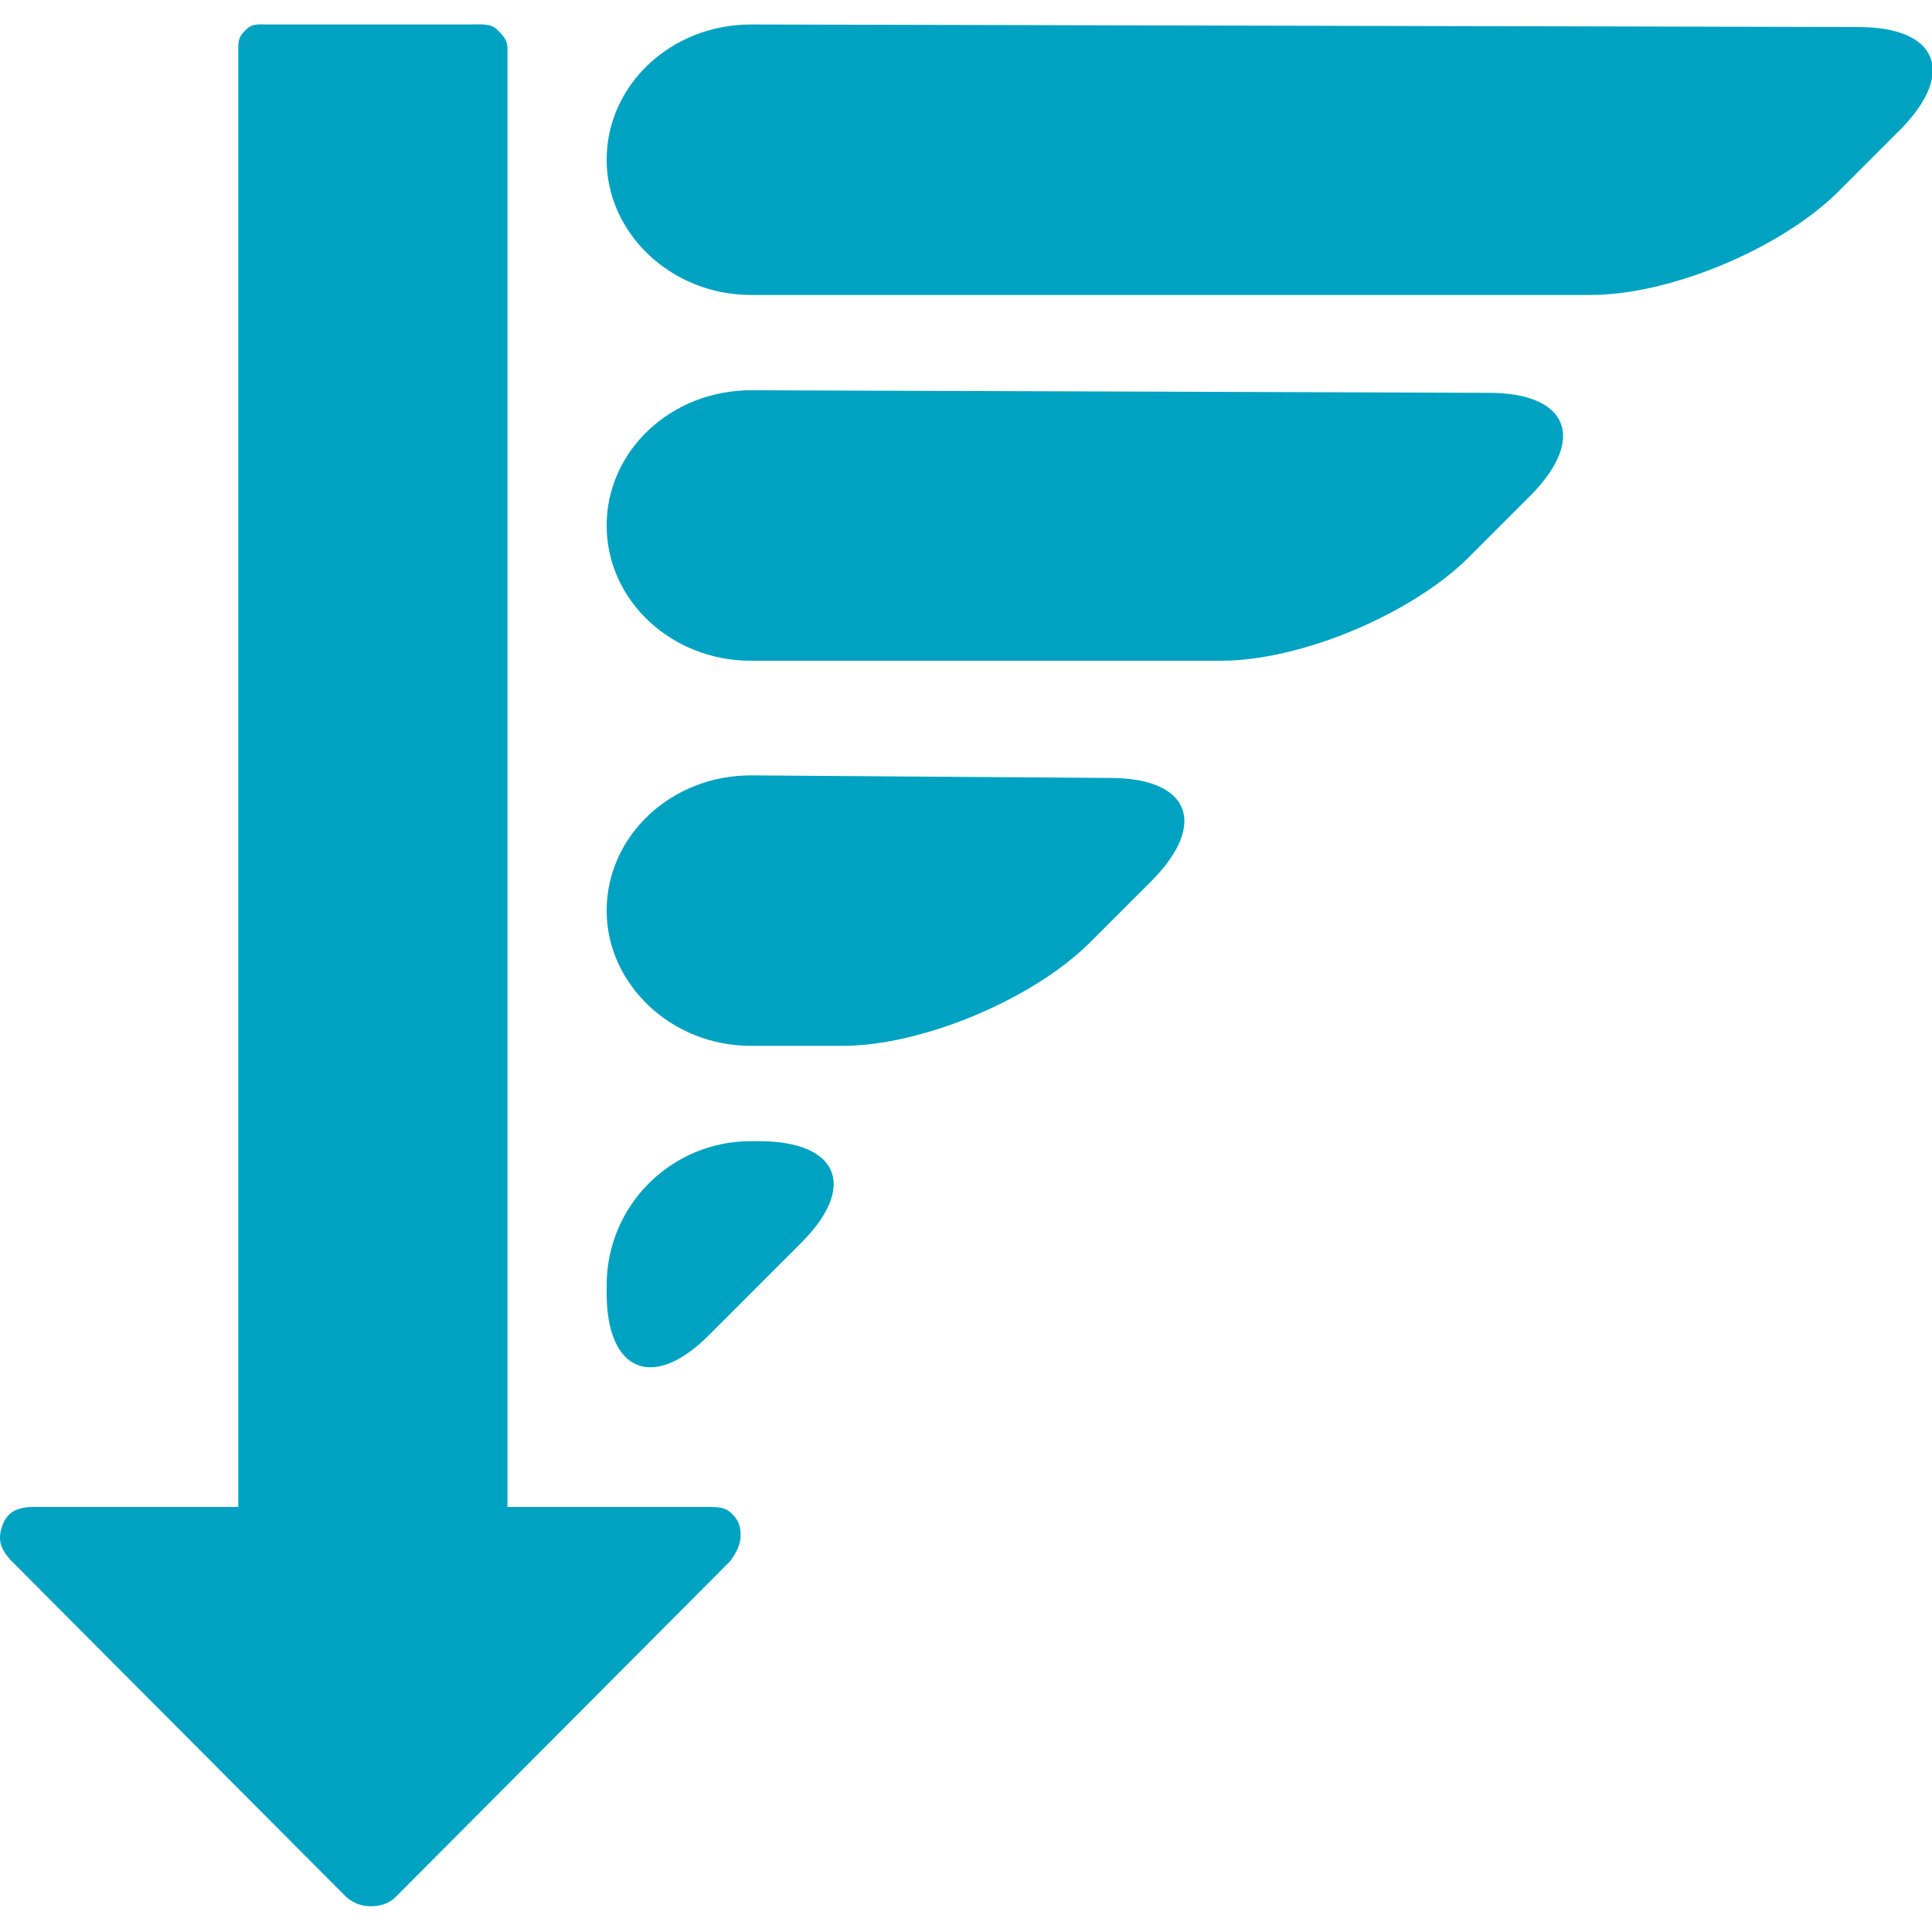 <?xml version="1.0" encoding="utf-8"?>
<!-- Generator: Adobe Illustrator 19.0.0, SVG Export Plug-In . SVG Version: 6.00 Build 0)  -->
<svg version="1.1" id="Layer_1" xmlns="http://www.w3.org/2000/svg" xmlns:xlink="http://www.w3.org/1999/xlink" x="0px" y="0px"
	 viewBox="-366 322 150 150" style="enable-background:new -366 322 150 150;" xml:space="preserve">
<style type="text/css">
	.st0{fill:#00A2C2;}
</style>
<g>
	<g>
		<path class="st0" d="M-308.5,441.2c0,0.7-0.3,1.3-0.8,2l-26,26.1c-0.5,0.5-1.2,0.7-1.9,0.7c-0.7,0-1.3-0.2-1.9-0.7l-26.1-26.2
			c-0.8-0.9-1-1.6-0.6-2.7c0.4-1.1,1.3-1.4,2.4-1.4h15.9V325.8c0-0.8,0.1-1,0.6-1.5c0.5-0.5,1-0.4,1.8-0.4h15.7c0.7,0,1.5-0.1,2,0.4
			c0.5,0.5,0.8,0.8,0.8,1.5V439h15.5c0.8,0,1.4,0,1.9,0.5S-308.5,440.4-308.5,441.2z"/>
	</g>
	<g>
		<path class="st0" d="M-307.7,352.3c-6.2,0-11.2,4.7-11.2,10.5s5,10.5,11.2,10.5h36.5c6.2,0,14.7-3.6,19.1-7.9l5-5
			c4.3-4.4,2.8-7.9-3.3-7.9L-307.7,352.3L-307.7,352.3z"/>
	</g>
	<g>
		<path class="st0" d="M-307.7,382.2c-6.2,0-11.2,4.7-11.2,10.5c0,5.7,5,10.5,11.2,10.5h7.1c6.2,0,14.7-3.6,19.1-7.9l5-5
			c4.3-4.4,2.8-7.9-3.3-7.9L-307.7,382.2L-307.7,382.2z"/>
	</g>
	<g>
		<path class="st0" d="M-307.7,323.9c-6.2,0-11.2,4.7-11.2,10.5c0,5.7,5,10.5,11.2,10.5h65.2c6.2,0,14.7-3.6,19.1-7.9l5-5
			c4.3-4.4,2.8-7.9-3.3-7.9L-307.7,323.9L-307.7,323.9z"/>
	</g>
	<g>
		<path class="st0" d="M-307.7,410.6c-6.2,0-11.2,5-11.2,11.2v0.6c0,6.1,3.6,7.6,7.9,3.3l7.2-7.2c4.4-4.4,2.9-7.9-3.3-7.9
			L-307.7,410.6L-307.7,410.6z"/>
	</g>
</g>
</svg>
